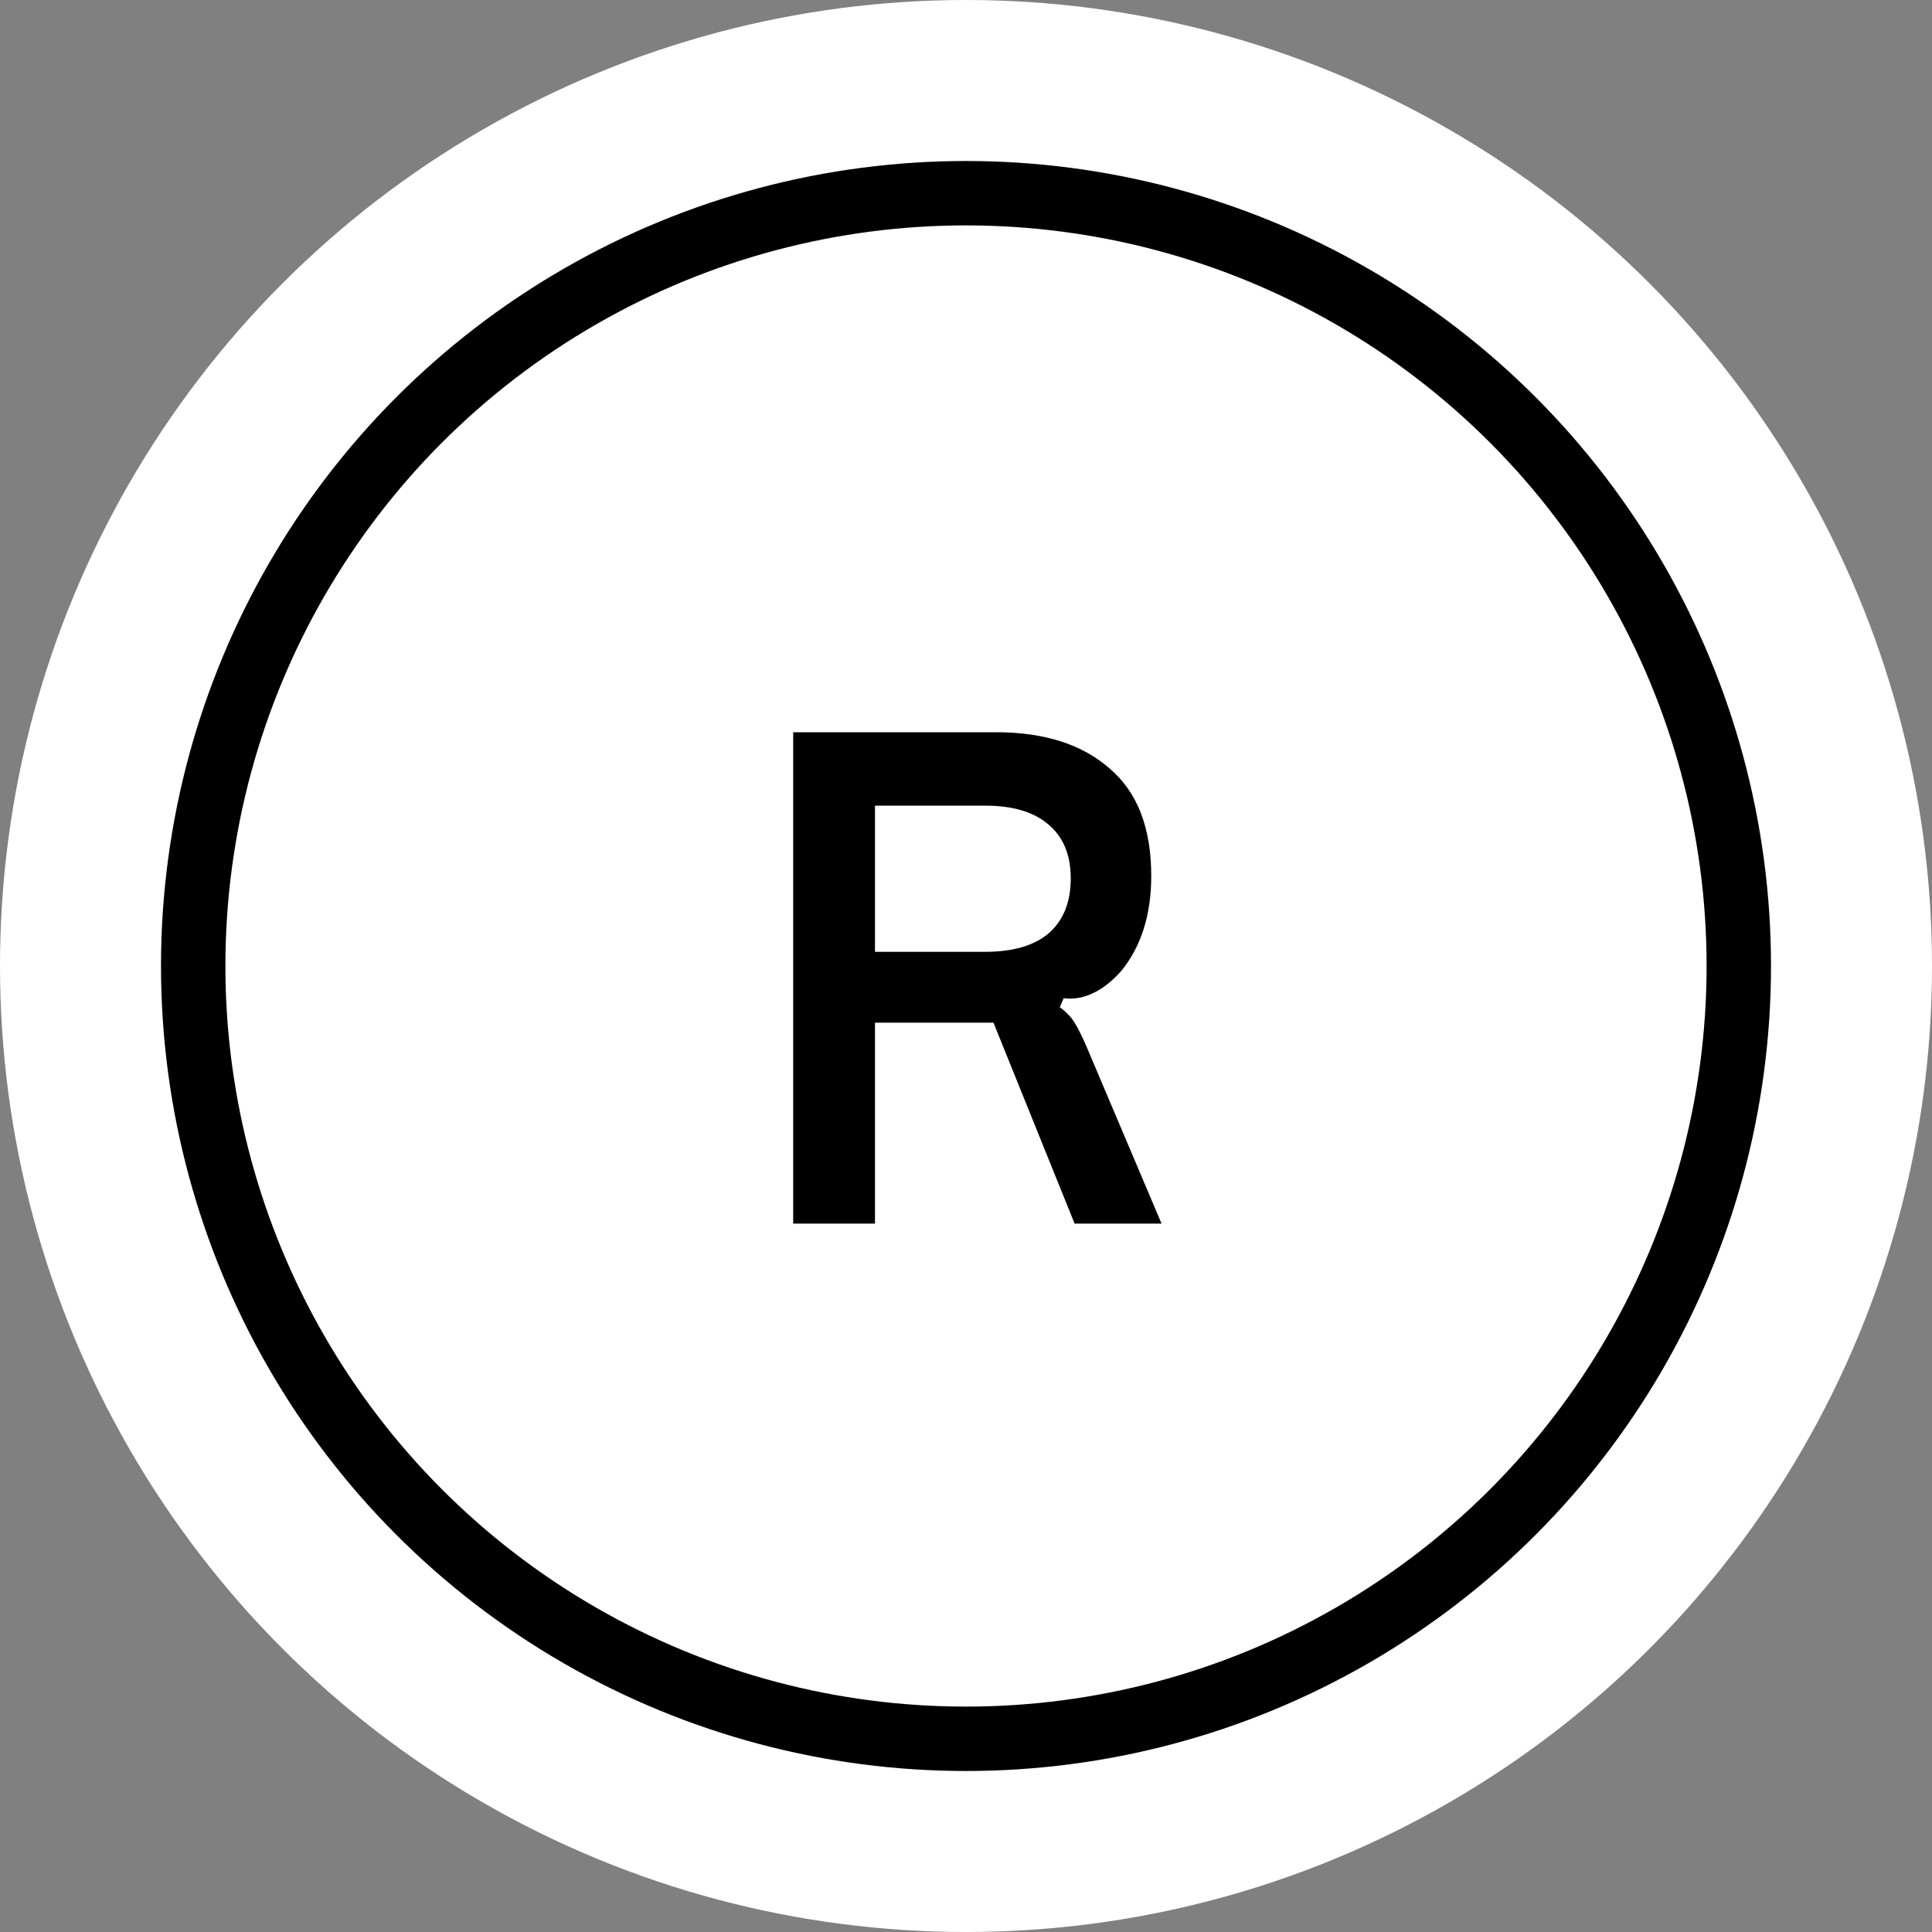 <svg width="60" height="60" viewBox="0 0 60 60" fill="none" xmlns="http://www.w3.org/2000/svg">
<rect x="0" y="0" width="60" height="60" fill="#808080" stroke="none"/>
<circle cx="30" cy="30" r="30" fill="white"/>
<circle cx="30" cy="30" r="24" stroke="black" stroke-width="2"/>
<path d="M24.633 22.74H30.933C32.426 22.74 33.6 23.113 34.453 23.86C35.32 24.593 35.753 25.707 35.753 27.2C35.753 28.4 35.446 29.38 34.833 30.14C34.553 30.46 34.26 30.693 33.953 30.84C33.646 30.987 33.34 31.04 33.033 31L32.913 31.28C33.113 31.427 33.266 31.587 33.373 31.76C33.48 31.933 33.6 32.173 33.733 32.48L36.073 38H33.373L30.853 31.76H27.173V38H24.633V22.74ZM30.593 29.56C31.46 29.56 32.12 29.367 32.573 28.98C33.026 28.58 33.253 28.013 33.253 27.28C33.253 26.547 33.02 25.987 32.553 25.6C32.1 25.213 31.446 25.02 30.593 25.02H27.173V29.56H30.593Z" fill="black"/>
</svg>
